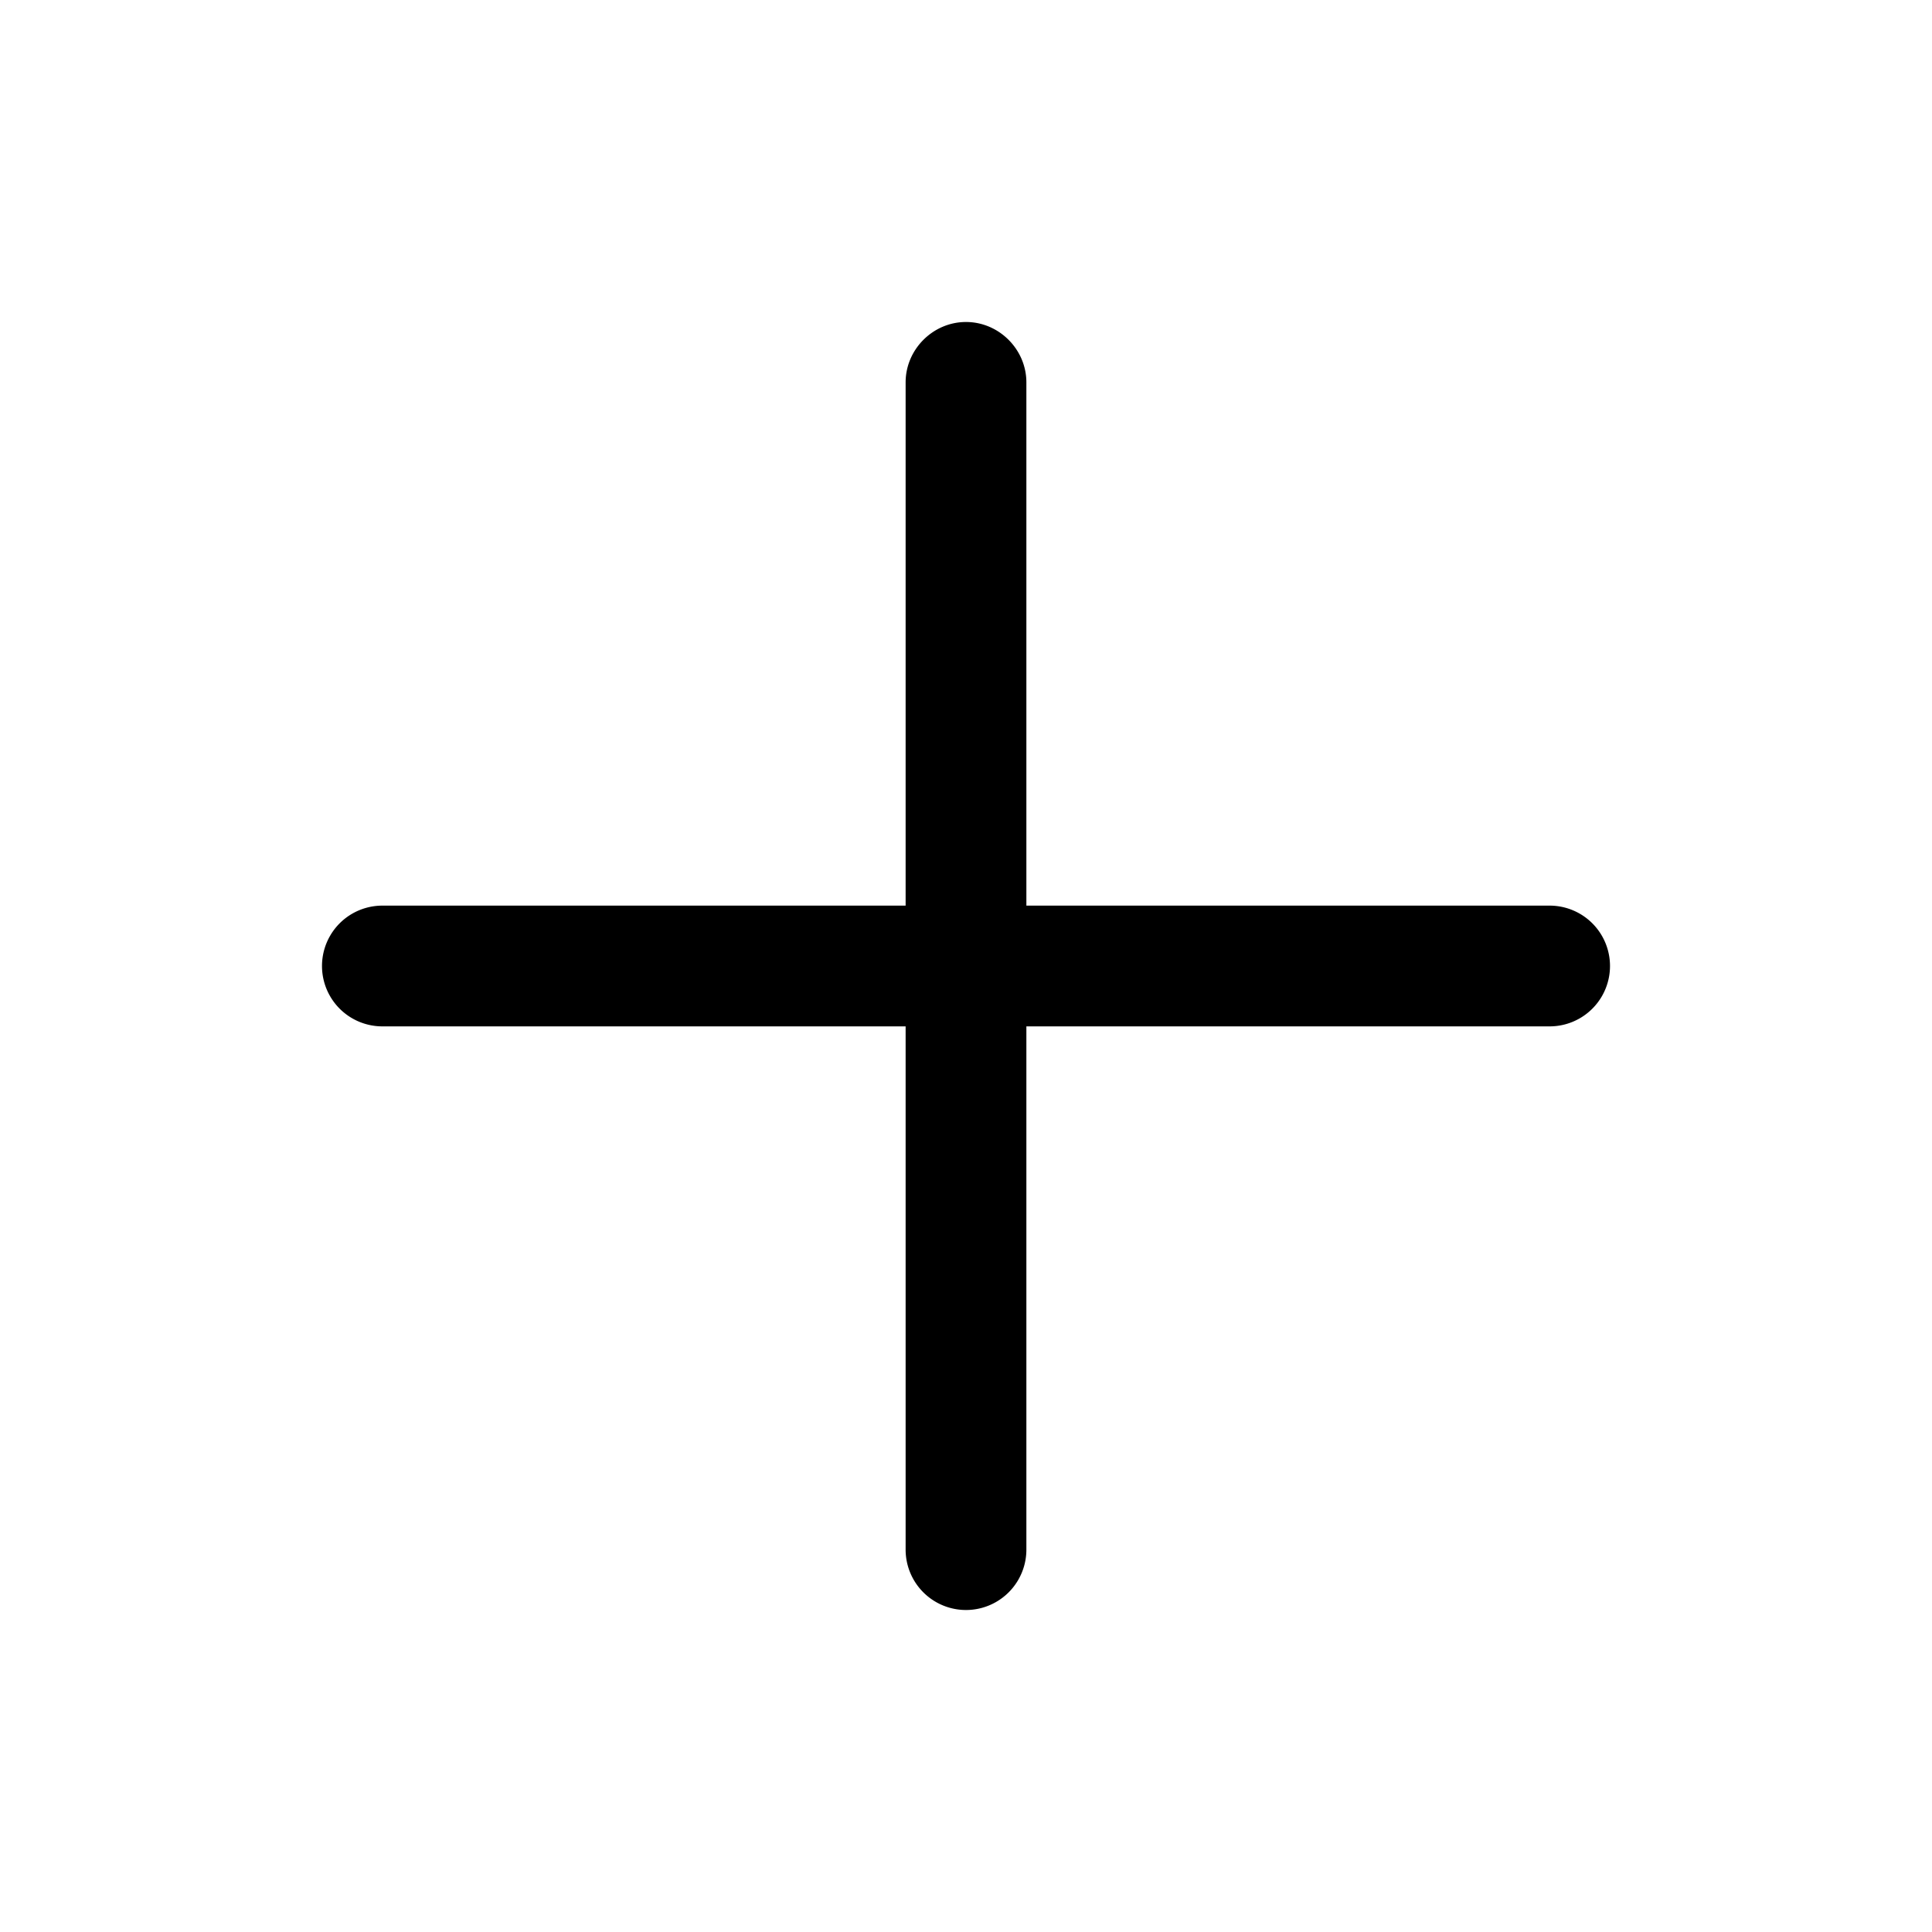 <svg xmlns="http://www.w3.org/2000/svg" width="24" height="24" viewBox="0 0 24 24">
    <path fill="currentColor" d="M12 4c.41 0 .75.34.75.75v6.5h6.5a.75.75 0 0 1 0 1.5h-6.5v6.5a.75.75 0 0 1-1.5 0v-6.5h-6.5a.75.75 0 0 1 0-1.5h6.5v-6.5c0-.41.34-.75.75-.75"/>
</svg> 